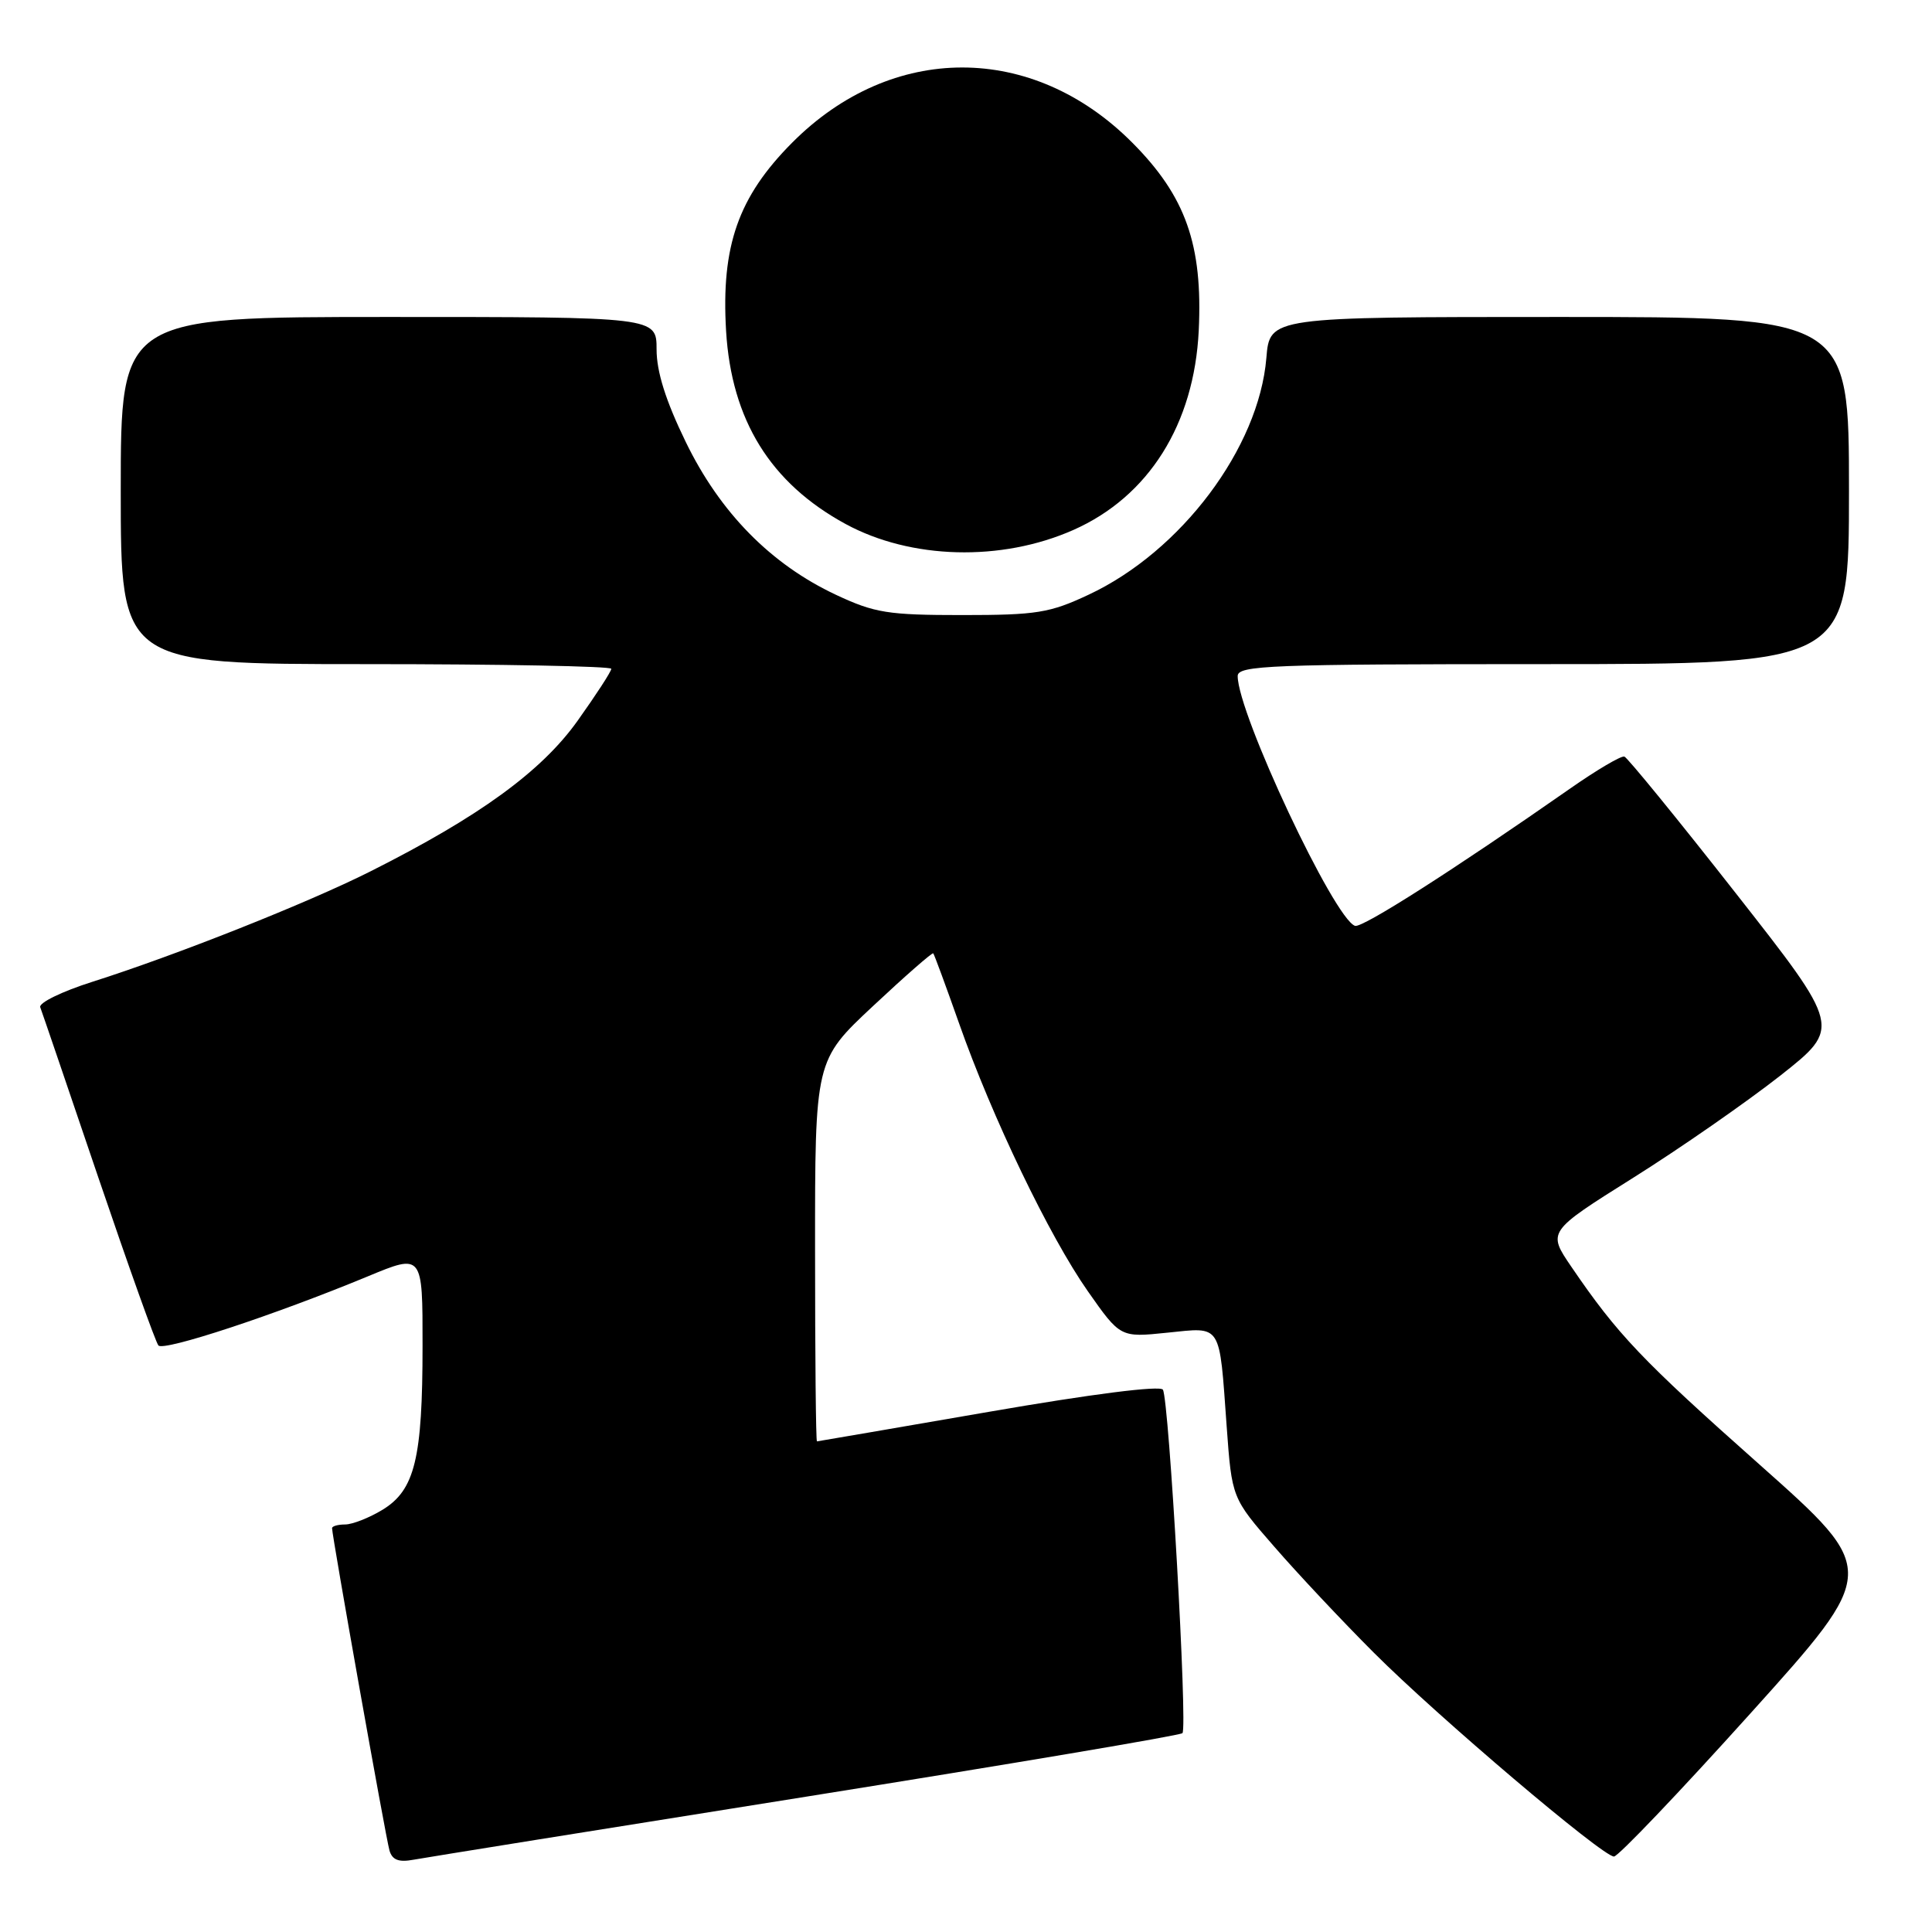<?xml version="1.0" encoding="UTF-8" standalone="no"?>
<!DOCTYPE svg PUBLIC "-//W3C//DTD SVG 1.1//EN" "http://www.w3.org/Graphics/SVG/1.1/DTD/svg11.dtd" >
<svg xmlns="http://www.w3.org/2000/svg" xmlns:xlink="http://www.w3.org/1999/xlink" version="1.1" viewBox="0 0 256 256">
 <g >
 <path fill="currentColor"
d=" M 106.81 238.07 C 133.93 233.74 156.38 229.96 156.68 229.65 C 157.38 228.95 154.90 185.45 154.09 184.14 C 153.73 183.56 144.67 184.71 131.00 187.08 C 118.62 189.22 108.39 190.98 108.25 190.99 C 108.11 190.99 108.00 179.64 108.00 165.75 C 107.99 140.50 107.99 140.50 115.70 133.29 C 119.94 129.32 123.52 126.19 123.66 126.32 C 123.79 126.46 125.32 130.61 127.06 135.54 C 131.45 148.03 139.04 163.81 144.14 171.09 C 148.45 177.23 148.45 177.23 154.65 176.59 C 161.97 175.85 161.54 175.18 162.54 189.00 C 163.23 198.50 163.23 198.50 168.87 204.97 C 171.96 208.53 177.88 214.83 182.02 218.97 C 190.52 227.48 212.34 246.00 213.86 246.00 C 214.41 246.00 222.54 237.48 231.92 227.06 C 248.97 208.13 248.97 208.13 233.19 194.10 C 217.53 180.20 214.33 176.83 208.21 167.85 C 205.04 163.20 205.04 163.20 216.41 156.06 C 222.67 152.13 231.42 146.04 235.88 142.54 C 243.97 136.16 243.97 136.16 229.98 118.33 C 222.29 108.52 215.65 100.39 215.24 100.25 C 214.82 100.11 211.56 102.03 207.99 104.53 C 192.65 115.24 180.50 123.00 179.55 122.68 C 176.79 121.76 164.00 94.53 164.00 89.58 C 164.00 88.17 168.31 88.00 204.50 88.00 C 245.00 88.00 245.00 88.00 245.00 65.00 C 245.00 42.00 245.00 42.00 206.62 42.00 C 168.25 42.00 168.25 42.00 167.80 47.43 C 166.81 59.34 156.52 73.06 144.25 78.80 C 139.10 81.22 137.36 81.50 127.50 81.50 C 117.66 81.50 115.90 81.22 110.78 78.82 C 102.14 74.77 95.40 67.91 90.86 58.55 C 88.21 53.10 87.00 49.26 87.00 46.30 C 87.00 42.00 87.00 42.00 51.50 42.00 C 16.00 42.00 16.00 42.00 16.00 65.00 C 16.00 88.00 16.00 88.00 48.50 88.00 C 66.38 88.00 81.00 88.28 81.00 88.62 C 81.00 88.97 78.99 92.06 76.53 95.51 C 71.74 102.23 63.49 108.22 49.07 115.47 C 40.75 119.66 23.25 126.60 12.22 130.10 C 8.22 131.37 5.12 132.88 5.33 133.46 C 5.55 134.03 9.01 144.18 13.02 156.00 C 17.04 167.82 20.62 177.85 20.99 178.28 C 21.68 179.09 36.37 174.25 48.75 169.12 C 56.00 166.11 56.00 166.11 55.99 178.31 C 55.99 193.27 54.97 197.44 50.69 200.05 C 48.93 201.12 46.71 201.99 45.75 202.00 C 44.79 202.00 44.00 202.22 44.00 202.49 C 44.00 203.54 51.13 243.59 51.61 245.21 C 51.98 246.46 52.84 246.79 54.81 246.42 C 56.29 246.15 79.69 242.39 106.81 238.07 Z  M 142.21 70.23 C 152.21 65.81 158.24 56.21 158.84 43.79 C 159.38 32.44 157.12 26.02 150.04 18.91 C 136.82 5.62 118.18 5.62 104.96 18.91 C 97.82 26.09 95.54 32.59 96.21 43.85 C 96.92 55.66 102.08 64.01 112.04 69.43 C 120.69 74.13 132.67 74.45 142.21 70.23 Z "/>
</g>
</svg>